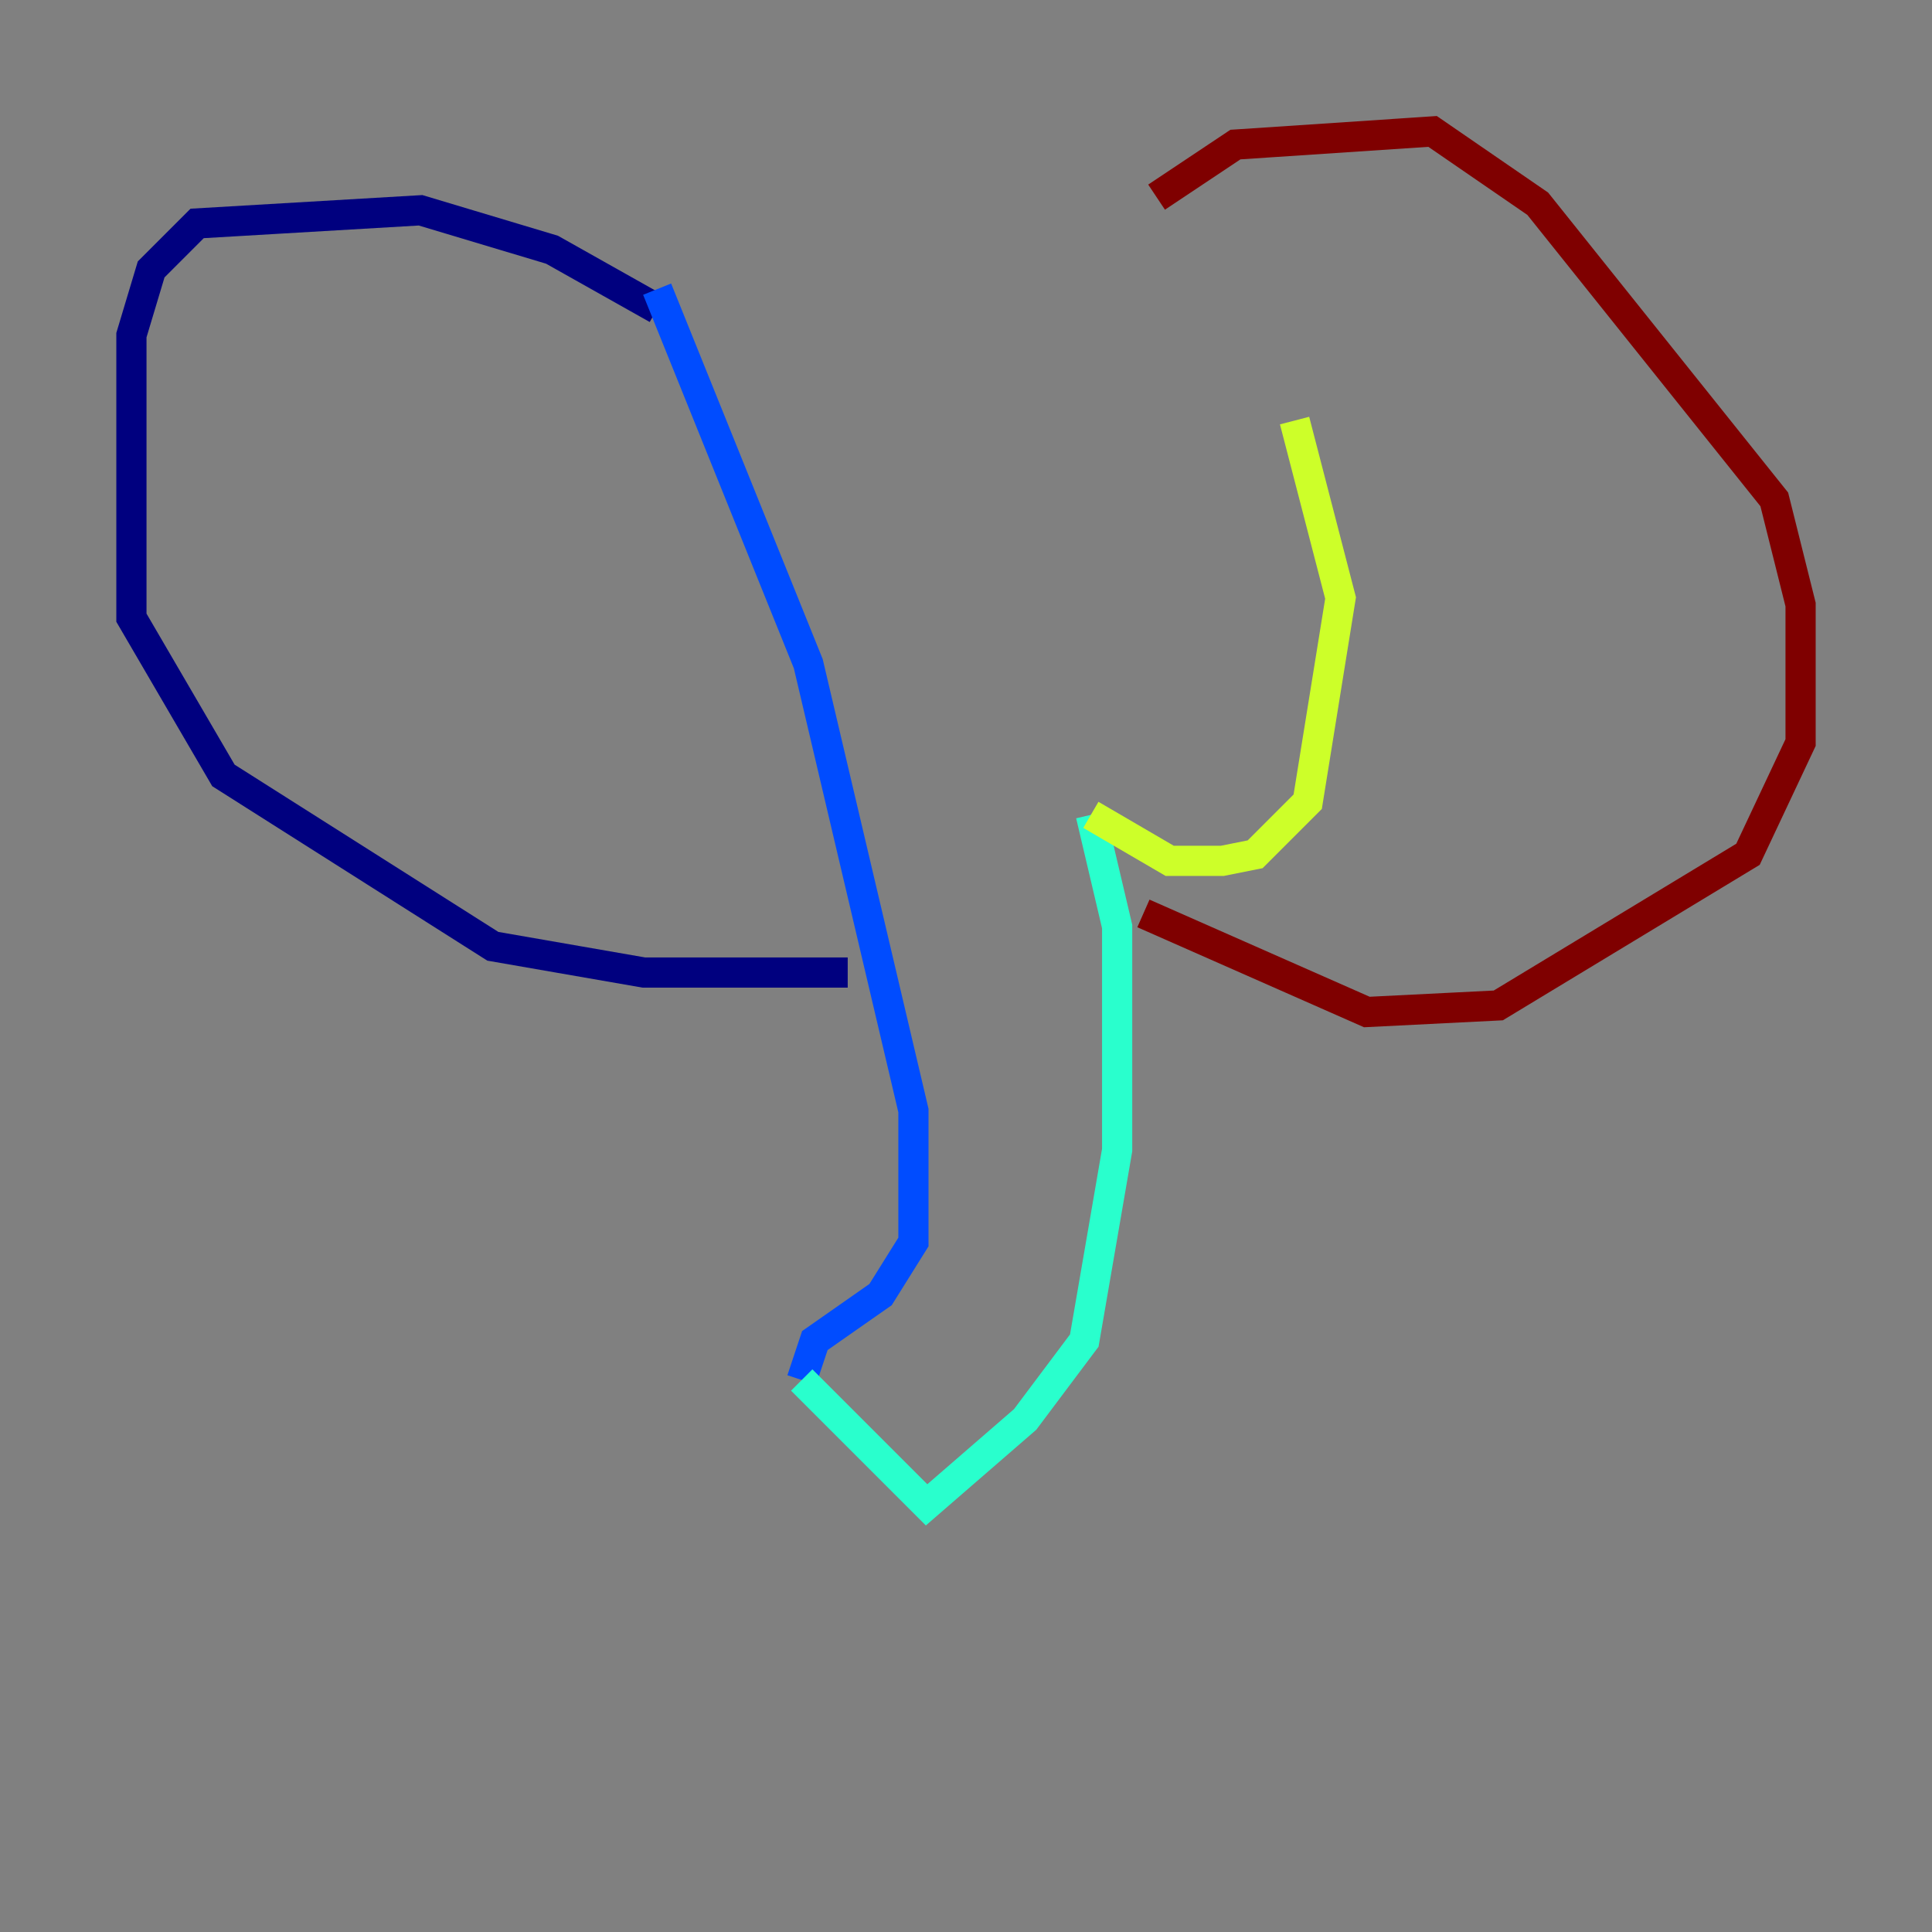 <?xml version="1.0" encoding="utf-8" ?>
<svg baseProfile="tiny" height="128" version="1.2" viewBox="0,0,128,128" width="128" xmlns="http://www.w3.org/2000/svg" xmlns:ev="http://www.w3.org/2001/xml-events" xmlns:xlink="http://www.w3.org/1999/xlink"><rect x="0" y="0" width="128" height="128" fill="#808080" stroke="none"/><defs /><polyline fill="none" points="43.537,20.463 36.571,16.544 27.864,13.932 13.061,14.803 10.014,17.85 8.707,22.204 8.707,40.925 14.803,51.374 32.653,62.694 42.667,64.435 56.163,64.435" stroke="#00007f" stroke-width="2" /><polyline fill="none" points="43.537,19.157 53.551,43.973 60.517,73.578 60.517,82.286 58.34,85.769 53.986,88.816 53.116,91.429" stroke="#004cff" stroke-width="2" /><polyline fill="none" points="53.116,91.429 61.388,99.701 67.918,94.041 71.837,88.816 74.014,76.191 74.014,61.388 72.272,53.986" stroke="#29ffcd" stroke-width="2" /><polyline fill="none" points="72.272,53.986 77.497,57.034 80.98,57.034 83.156,56.599 86.639,53.116 88.816,39.619 85.769,27.864" stroke="#cdff29" stroke-width="2" /><polyline fill="none" points="74.014,11.32 74.014,11.32" stroke="#ff6700" stroke-width="2" /><polyline fill="none" points="76.626,13.061 81.85,9.578 94.912,8.707 101.878,13.497 117.551,33.088 119.293,40.054 119.293,49.197 115.809,56.599 99.265,66.612 90.558,67.048 75.755,60.517" stroke="#7f0000" stroke-width="2" /></svg>